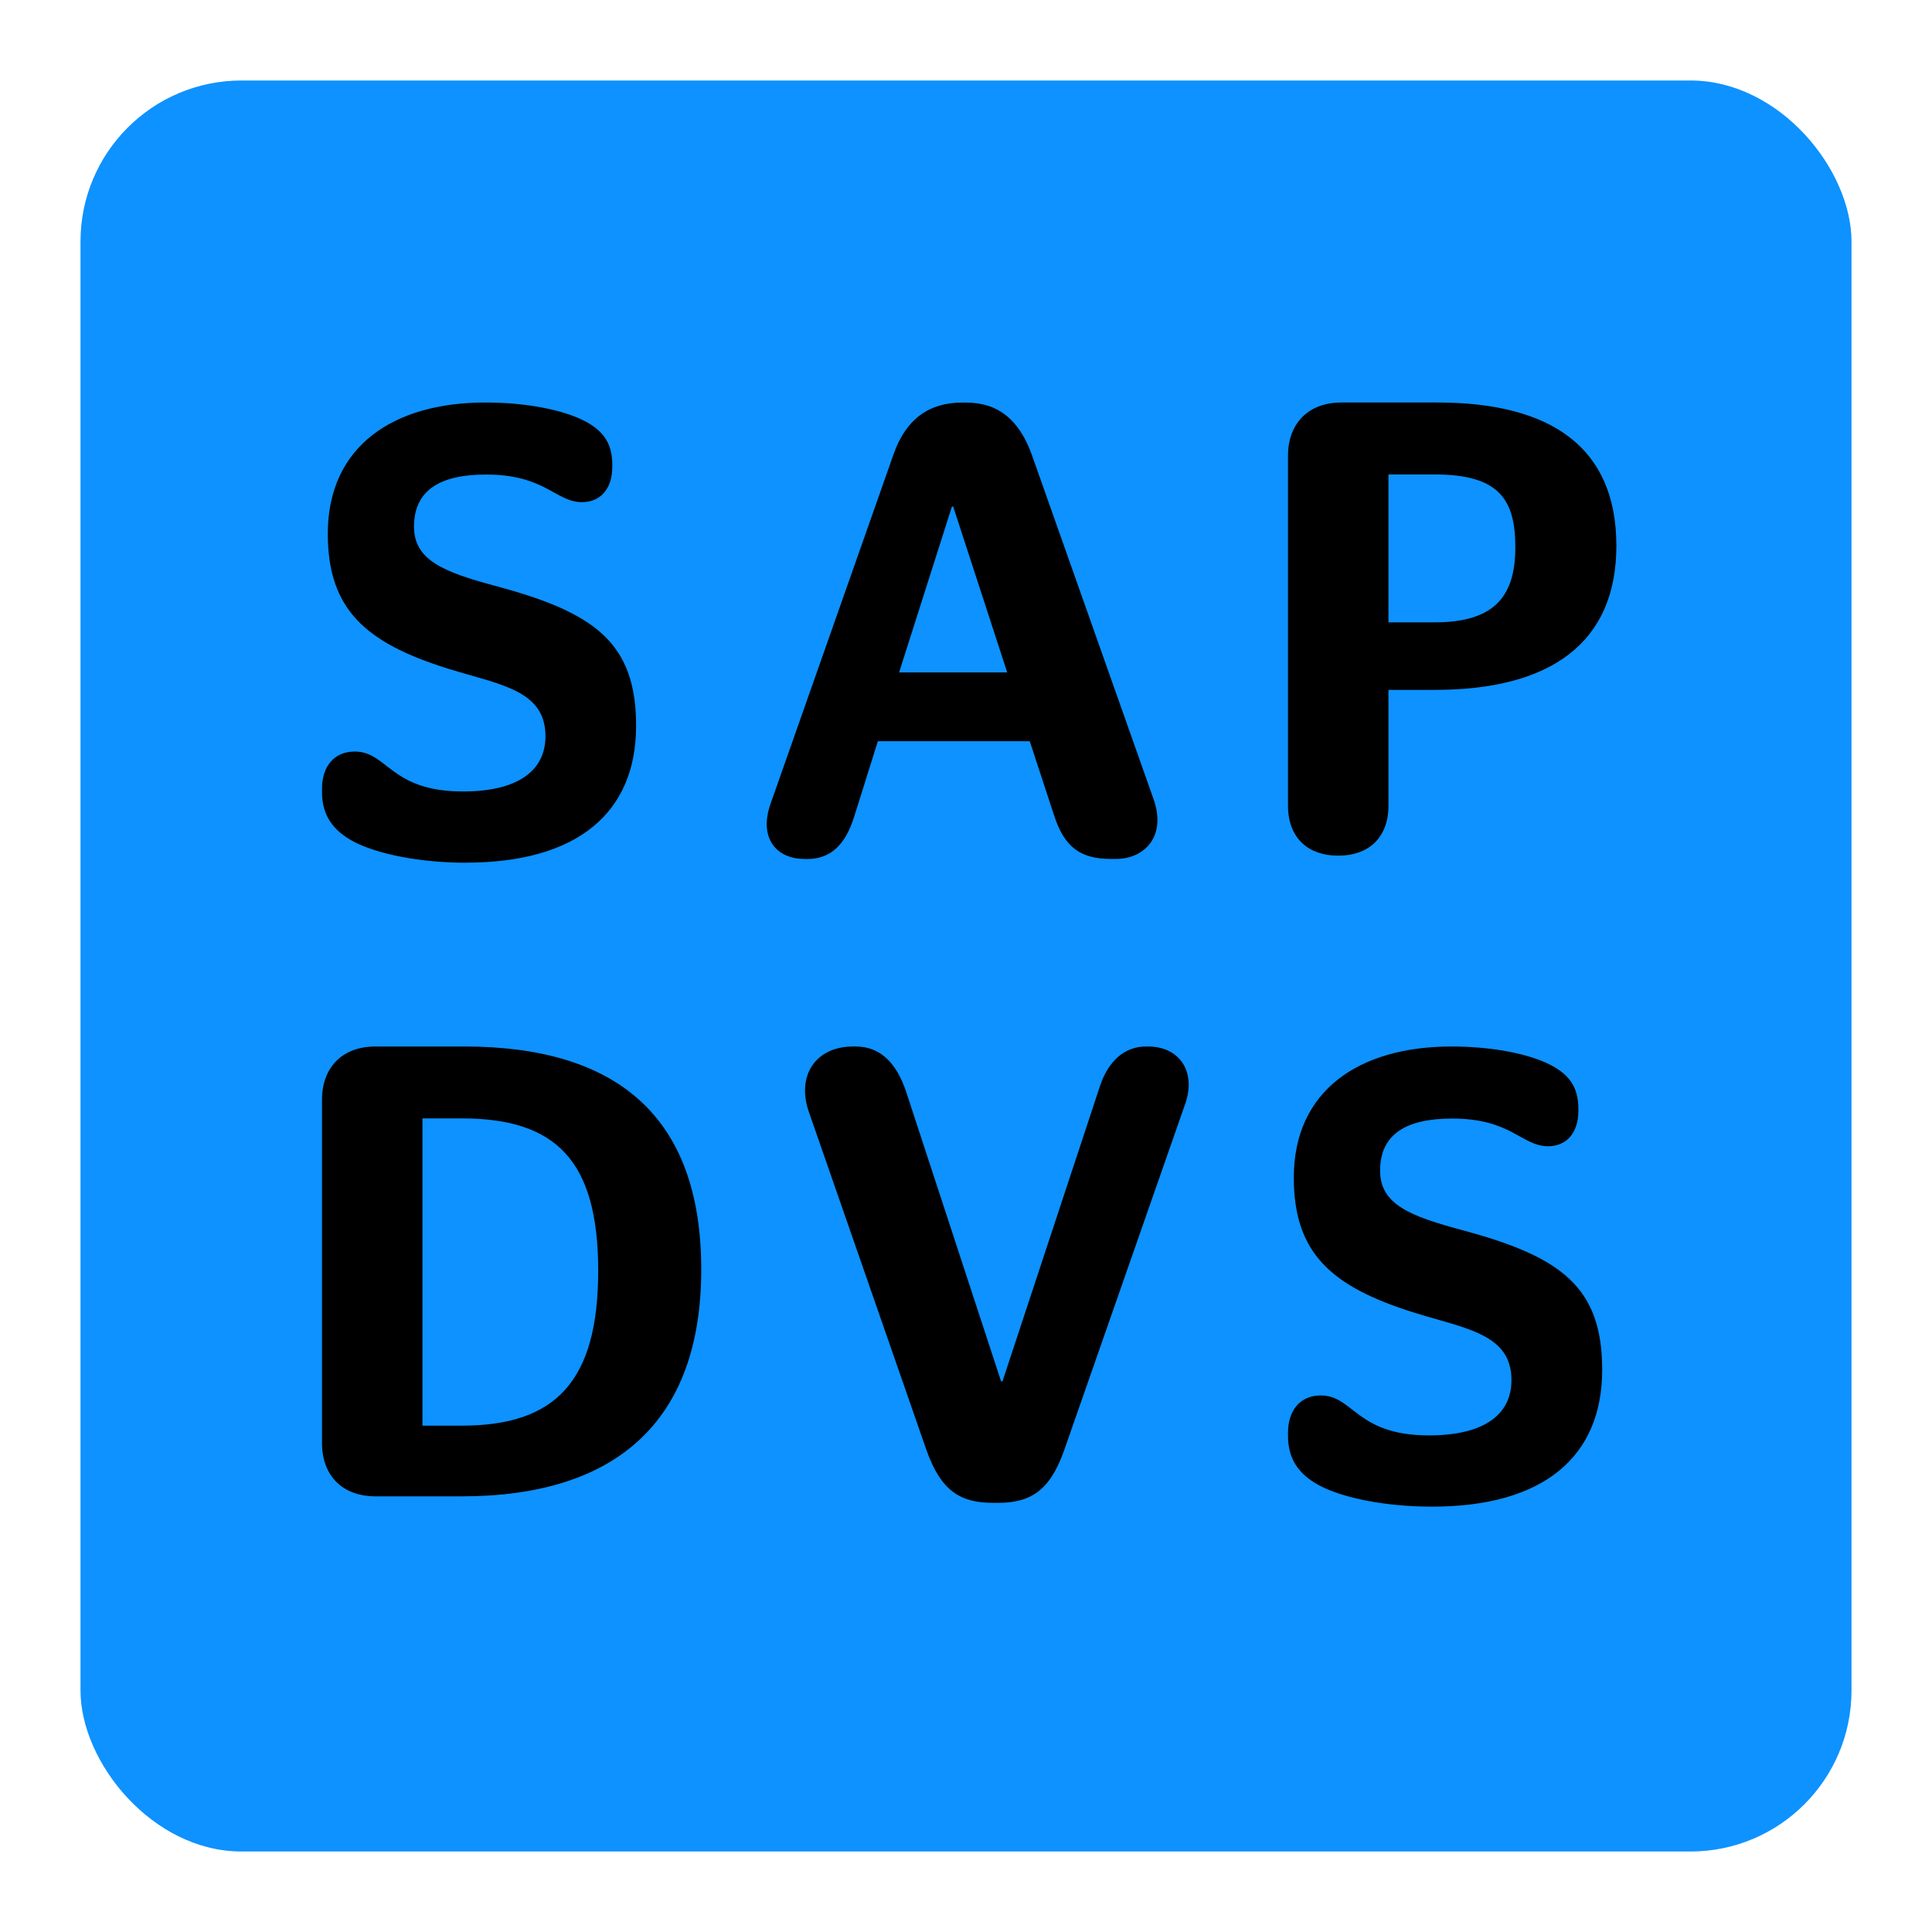 <svg xmlns="http://www.w3.org/2000/svg" width="24" height="24" viewBox="0 0 24 24">
    <g fill="none" fill-rule="evenodd">
        <path fill="" d="M0 0h24v24H0z"/>
        <rect width="22" height="22" x="1" y="1" fill="#0d92ff" rx="2"/>
        <g fill="#000">
            <path d="M5.791 10.717c-.591 0-1.103-.112-1.384-.255-.28-.144-.407-.344-.407-.623V9.8c0-.272.144-.464.407-.464.409 0 .44.496 1.344.496.68 0 1.025-.256 1.025-.687 0-.575-.569-.639-1.208-.838-1.024-.32-1.496-.734-1.496-1.677C4.072 5.543 4.887 5 6.03 5c.448 0 .872.072 1.152.192.312.135.424.311.424.582v.024c0 .28-.152.44-.376.44-.328 0-.455-.343-1.192-.343-.567 0-.895.192-.895.647 0 .422.375.566 1.031.742 1.216.328 1.728.702 1.728 1.732 0 1.086-.736 1.7-2.112 1.7M11.169 8.353h1.343l-.671-2.06h-.016l-.656 2.06zM9.993 10.67c-.352 0-.576-.264-.415-.702l1.526-4.336c.152-.423.433-.631.849-.631H12c.408 0 .664.223.817.647l1.51 4.271c.17.471-.111.751-.463.751H13.8c-.376 0-.576-.144-.704-.535l-.304-.927h-1.887l-.296.943c-.112.352-.296.52-.584.52h-.032zM17.248 5.894v1.837h.576c.76 0 1-.343 1-.934 0-.599-.209-.903-1-.903h-.576zm-.632 4.735c-.344 0-.616-.2-.616-.623V5.663c0-.407.256-.663.664-.663h1.192c1.416 0 2.223.56 2.223 1.78 0 1.206-.816 1.79-2.255 1.79h-.576v1.436c0 .423-.272.623-.616.623h-.016zM5.248 17.71h.488c1.159 0 1.695-.543 1.695-1.924 0-1.373-.528-1.893-1.695-1.893h-.488v3.817zm-.584.878c-.408 0-.664-.255-.664-.662v-4.263c0-.408.256-.663.664-.663h1.103c1.88 0 2.944.854 2.944 2.77 0 1.9-1.071 2.818-2.975 2.818H4.664zM13.668 13.48c.105-.304.304-.48.568-.48h.024c.4 0 .6.32.464.71l-1.504 4.304c-.183.52-.431.655-.831.655h-.049c-.4 0-.647-.136-.831-.655l-1.463-4.207c-.152-.448.087-.807.551-.807h.032c.304 0 .504.2.624.552l1.183 3.608h.017l1.215-3.68zM16.407 18.462c-.28-.144-.407-.344-.407-.623v-.04c0-.271.144-.464.407-.464.409 0 .44.496 1.344.496.68 0 1.025-.255 1.025-.687 0-.575-.569-.638-1.208-.838-1.024-.32-1.496-.734-1.496-1.677 0-1.086.816-1.629 1.959-1.629.448 0 .872.072 1.152.192.312.136.424.311.424.583v.024c0 .28-.152.44-.376.44-.328 0-.455-.344-1.192-.344-.567 0-.895.192-.895.647 0 .422.375.566 1.031.742 1.216.328 1.728.702 1.728 1.732 0 1.087-.736 1.7-2.112 1.7-.591 0-1.103-.11-1.384-.254z"/>
        </g>
    </g>
</svg>
